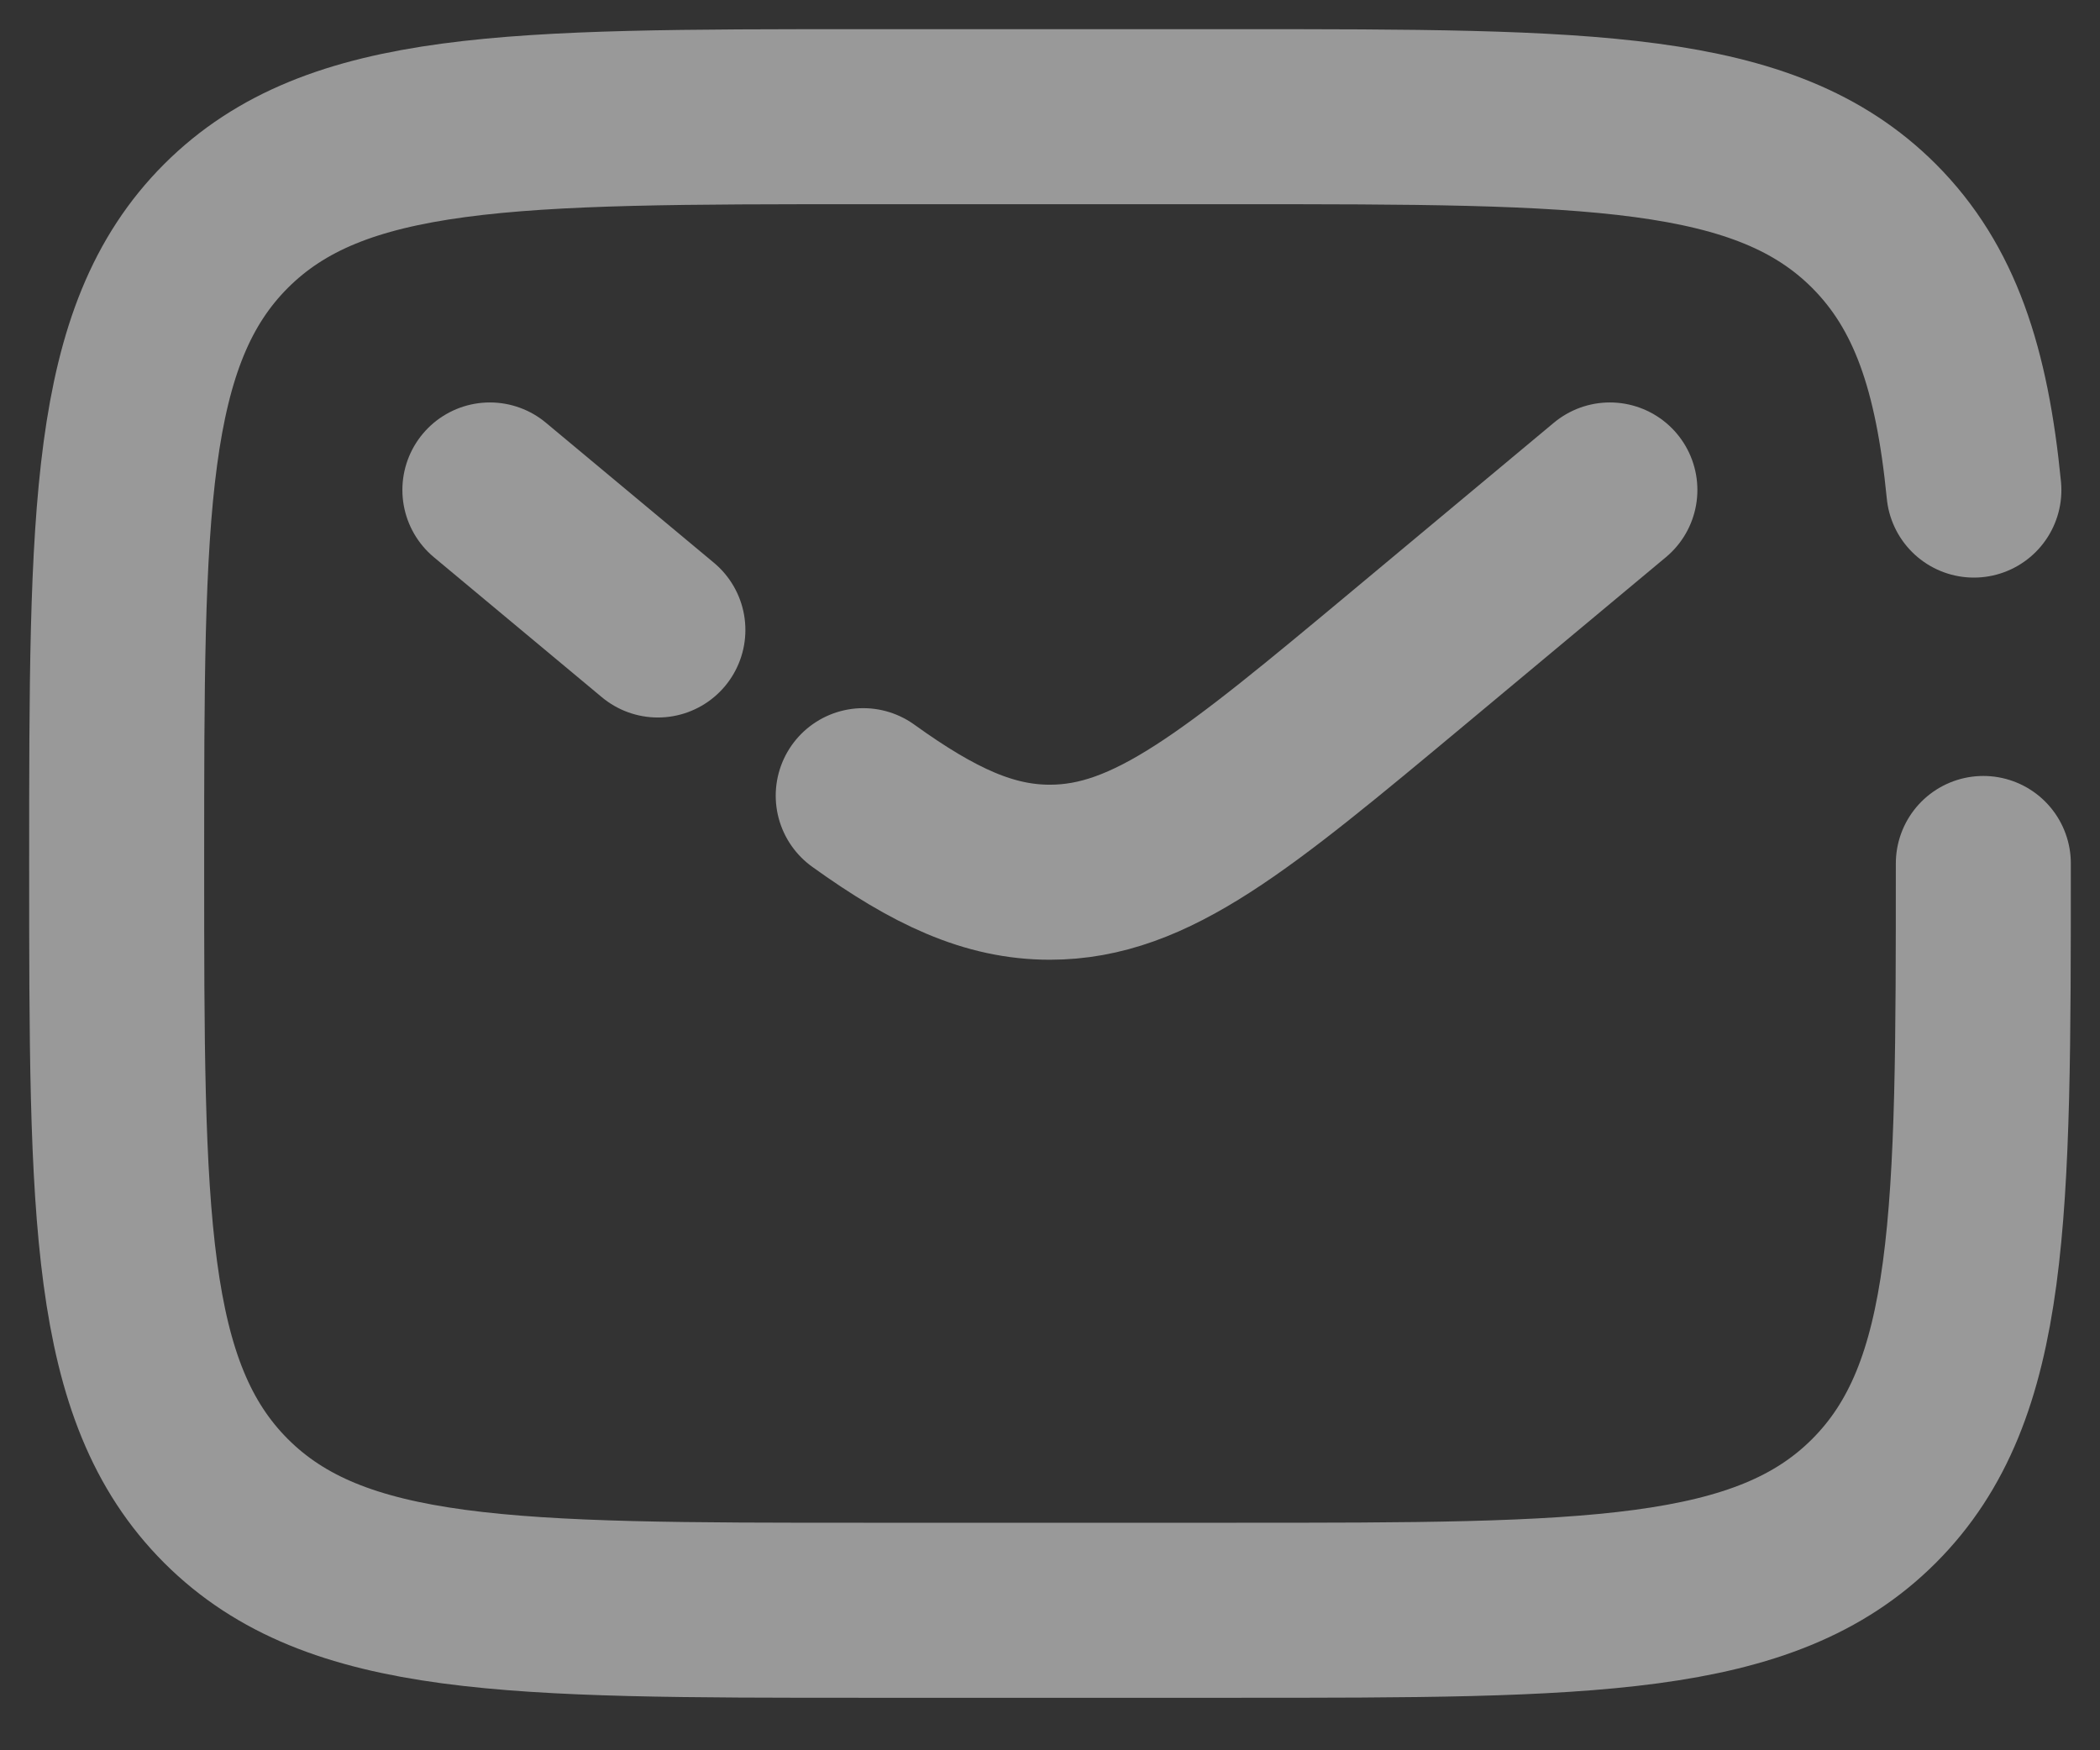 <svg width="18" height="15" viewBox="0 0 18 15" fill="none" xmlns="http://www.w3.org/2000/svg">
<rect x="0" y="0" width="18" height="15" fill="#333333" stroke="none"/>
<path d="M17 7.4C17 10.417 17 11.925 16.063 12.863C15.126 13.8 13.617 13.8 10.6 13.8H7.4C4.383 13.8 2.875 13.8 1.937 12.863C1 11.925 1 10.417 1 7.4C1 4.383 1 2.875 1.937 1.937C2.875 1 4.383 1 7.4 1H10.6C13.617 1 15.126 1 16.063 1.937C16.585 2.46 16.817 3.16 16.919 4.2" stroke="white" stroke-opacity="0.5" stroke-width="1.5" stroke-linecap="round"/>
<path d="M13.799 4.199L12.072 5.639C10.603 6.863 9.868 7.475 8.999 7.475C8.48 7.475 8.008 7.257 7.399 6.819M4.199 4.199L4.919 4.799L5.639 5.399" stroke="white" stroke-opacity="0.5" stroke-width="1.5" stroke-linecap="round"/>
</svg>
